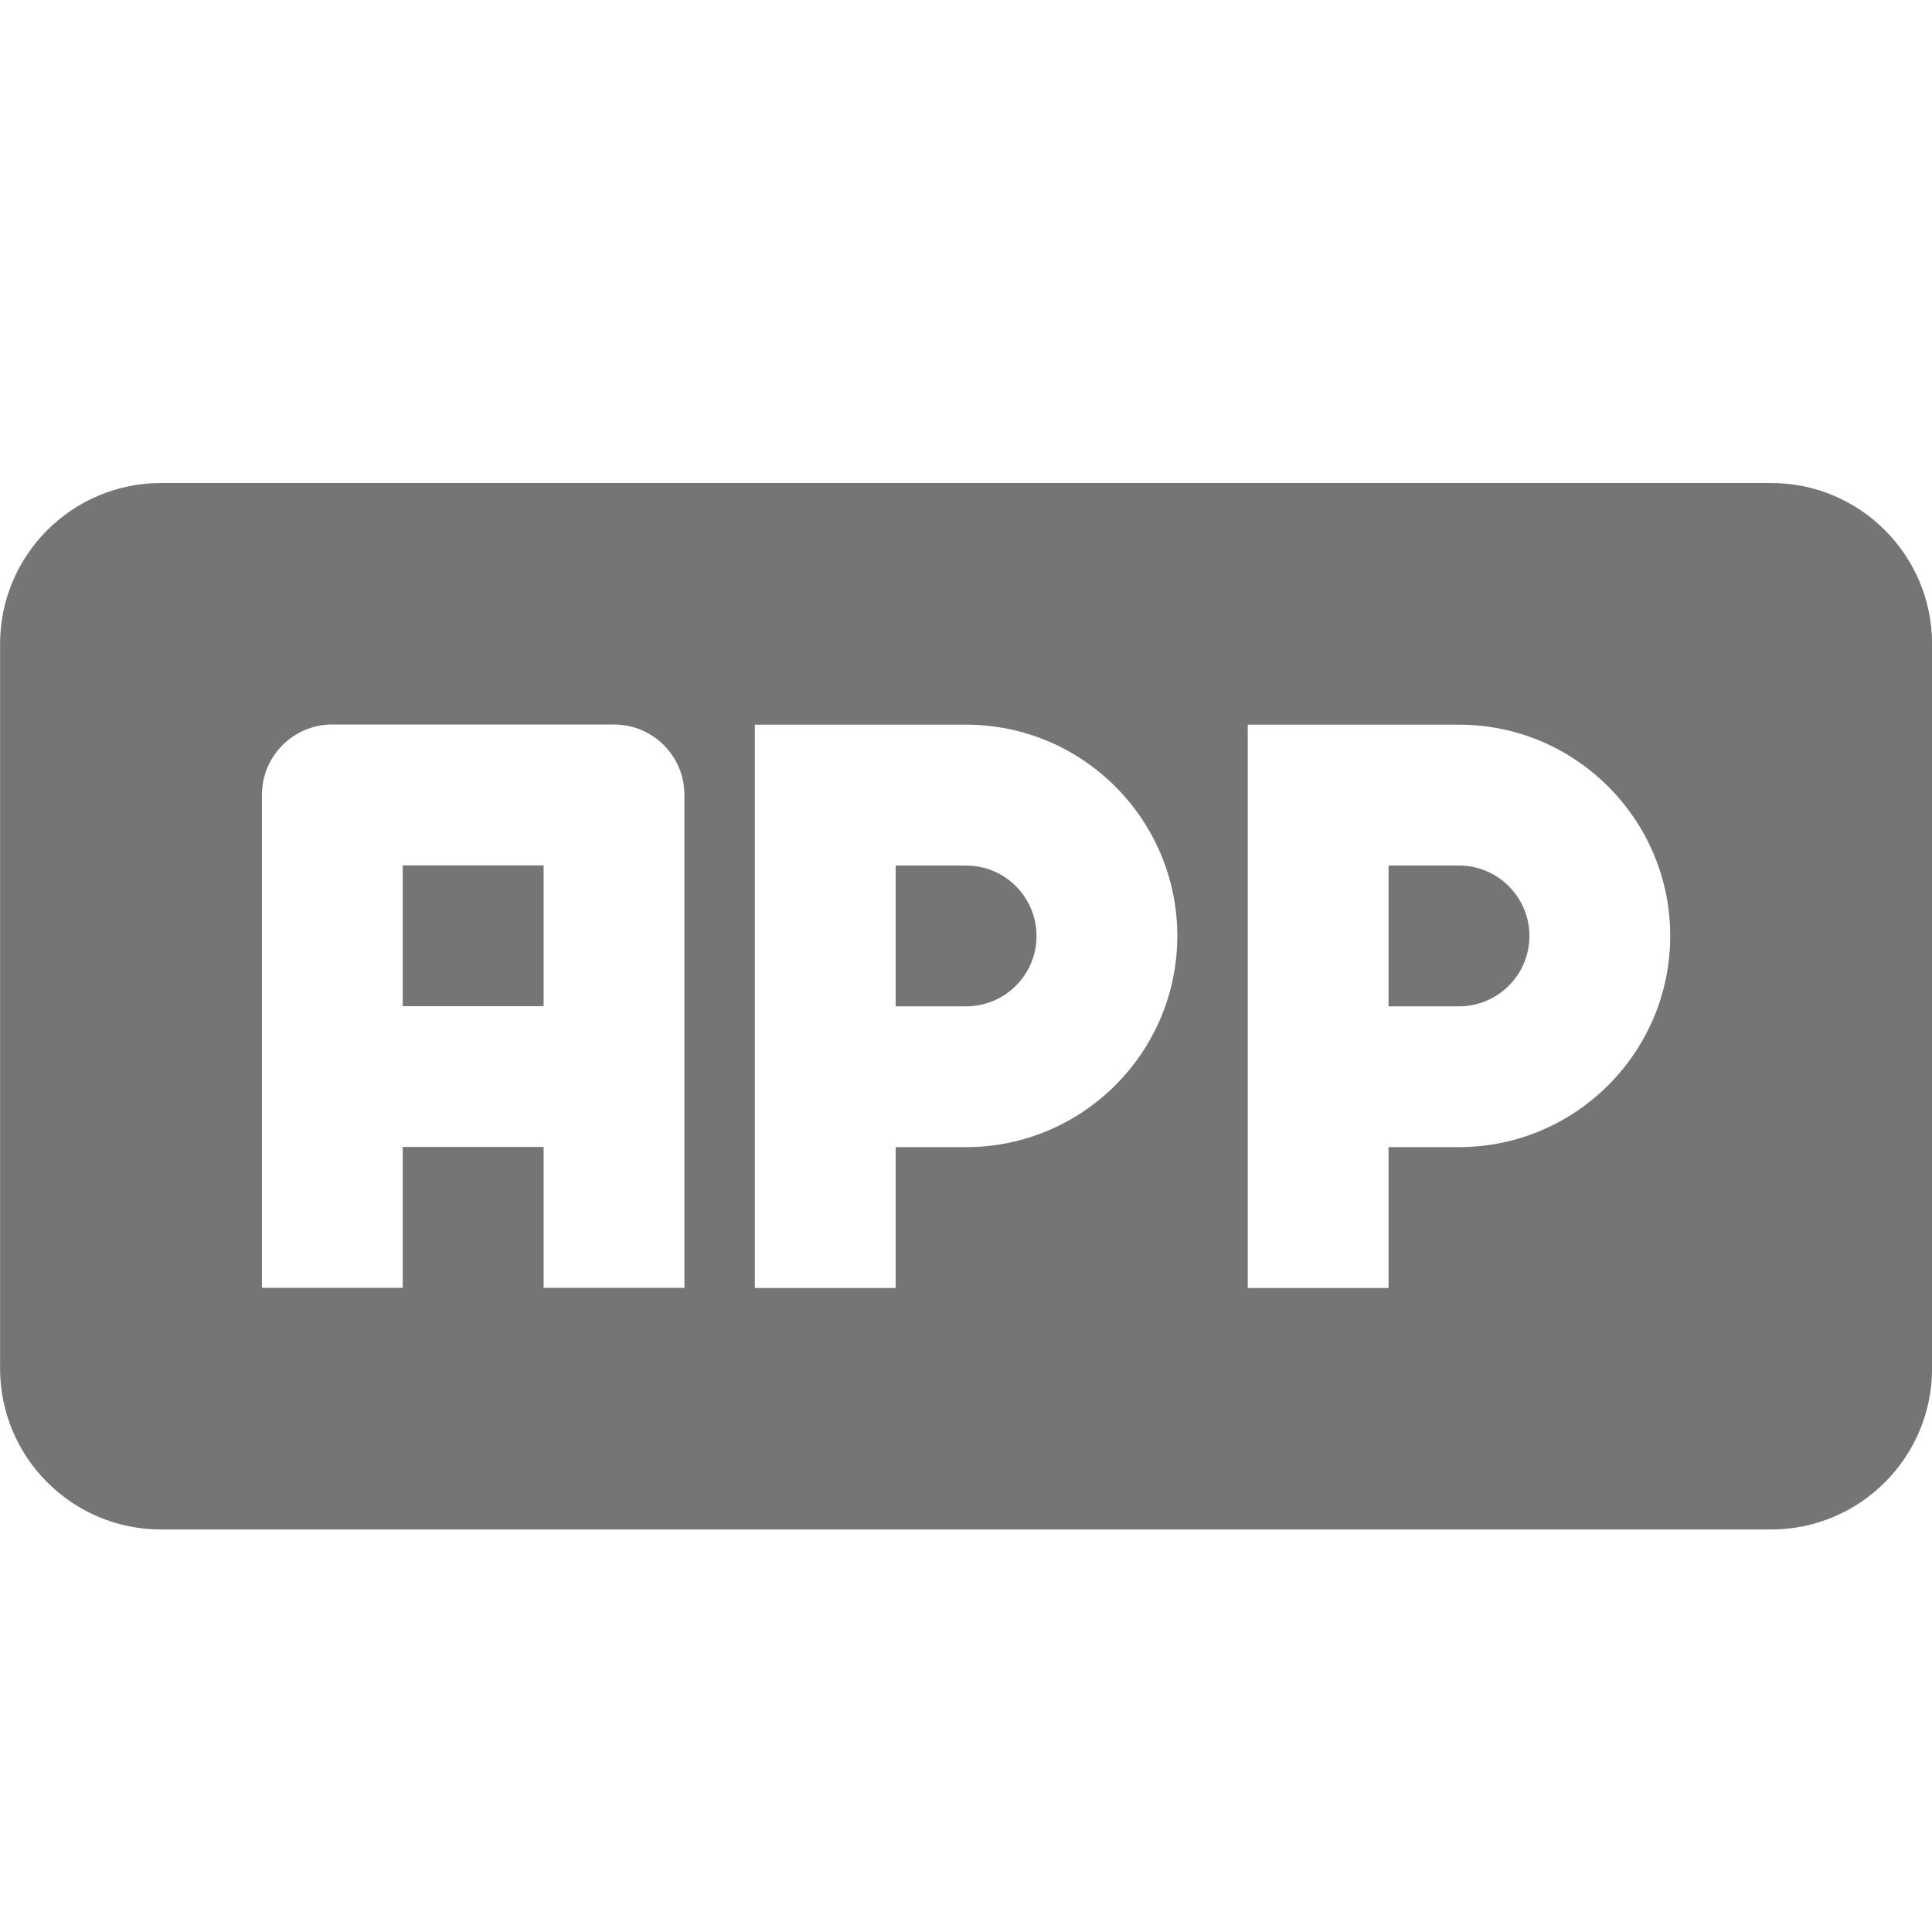 <?xml version="1.0" encoding="utf-8"?>
<!-- Generator: Adobe Illustrator 17.1.0, SVG Export Plug-In . SVG Version: 6.00 Build 0)  -->
<!DOCTYPE svg PUBLIC "-//W3C//DTD SVG 1.1//EN" "http://www.w3.org/Graphics/SVG/1.1/DTD/svg11.dtd">
<svg version="1.1" xmlns="http://www.w3.org/2000/svg" xmlns:xlink="http://www.w3.org/1999/xlink" x="0px" y="0px" width="24px"
	 height="24px" viewBox="0 0 24 24" enable-background="new 0 0 24 24" xml:space="preserve">
<g id="Frame_-_24px">
	<rect fill="none" width="24" height="24"/>
</g>
<g id="Filled_Icons">
	<g>
		<rect x="5.003" y="10.75" fill="#757575" width="1.75" height="1.749"/>
		<path fill="#757575" d="M12.001,10.752h-0.875v1.749h0.875c0.483,0,0.875-0.391,0.875-0.874
			C12.876,11.144,12.484,10.752,12.001,10.752z"/>
		<path fill="#757575" d="M22.001,6h-20c-1.104,0-2,0.896-2,2v9c0,1.104,0.896,2,2,2h20c1.104,0,2-0.896,2-2V8
			C24.001,6.896,23.105,6,22.001,6z M8.502,15.998H6.753v-1.75h-1.75v1.75H3.254V9.875C3.254,9.391,3.645,9,4.128,9h3.499
			c0.484,0,0.875,0.391,0.875,0.875V15.998z M12.001,14.25h-0.875V16H9.377V9.002h2.624c1.447,0,2.624,1.177,2.624,2.625
			C14.625,13.073,13.448,14.25,12.001,14.25z M18.124,14.25h-0.875V16H15.5V9.002h2.624c1.447,0,2.624,1.177,2.624,2.625
			C20.748,13.073,19.57,14.25,18.124,14.25z"/>
		<path fill="#757575" d="M18.124,10.752h-0.875v1.749h0.875c0.483,0,0.875-0.391,0.875-0.874
			C18.999,11.144,18.606,10.752,18.124,10.752z"/>
	</g>
</g>
</svg>
